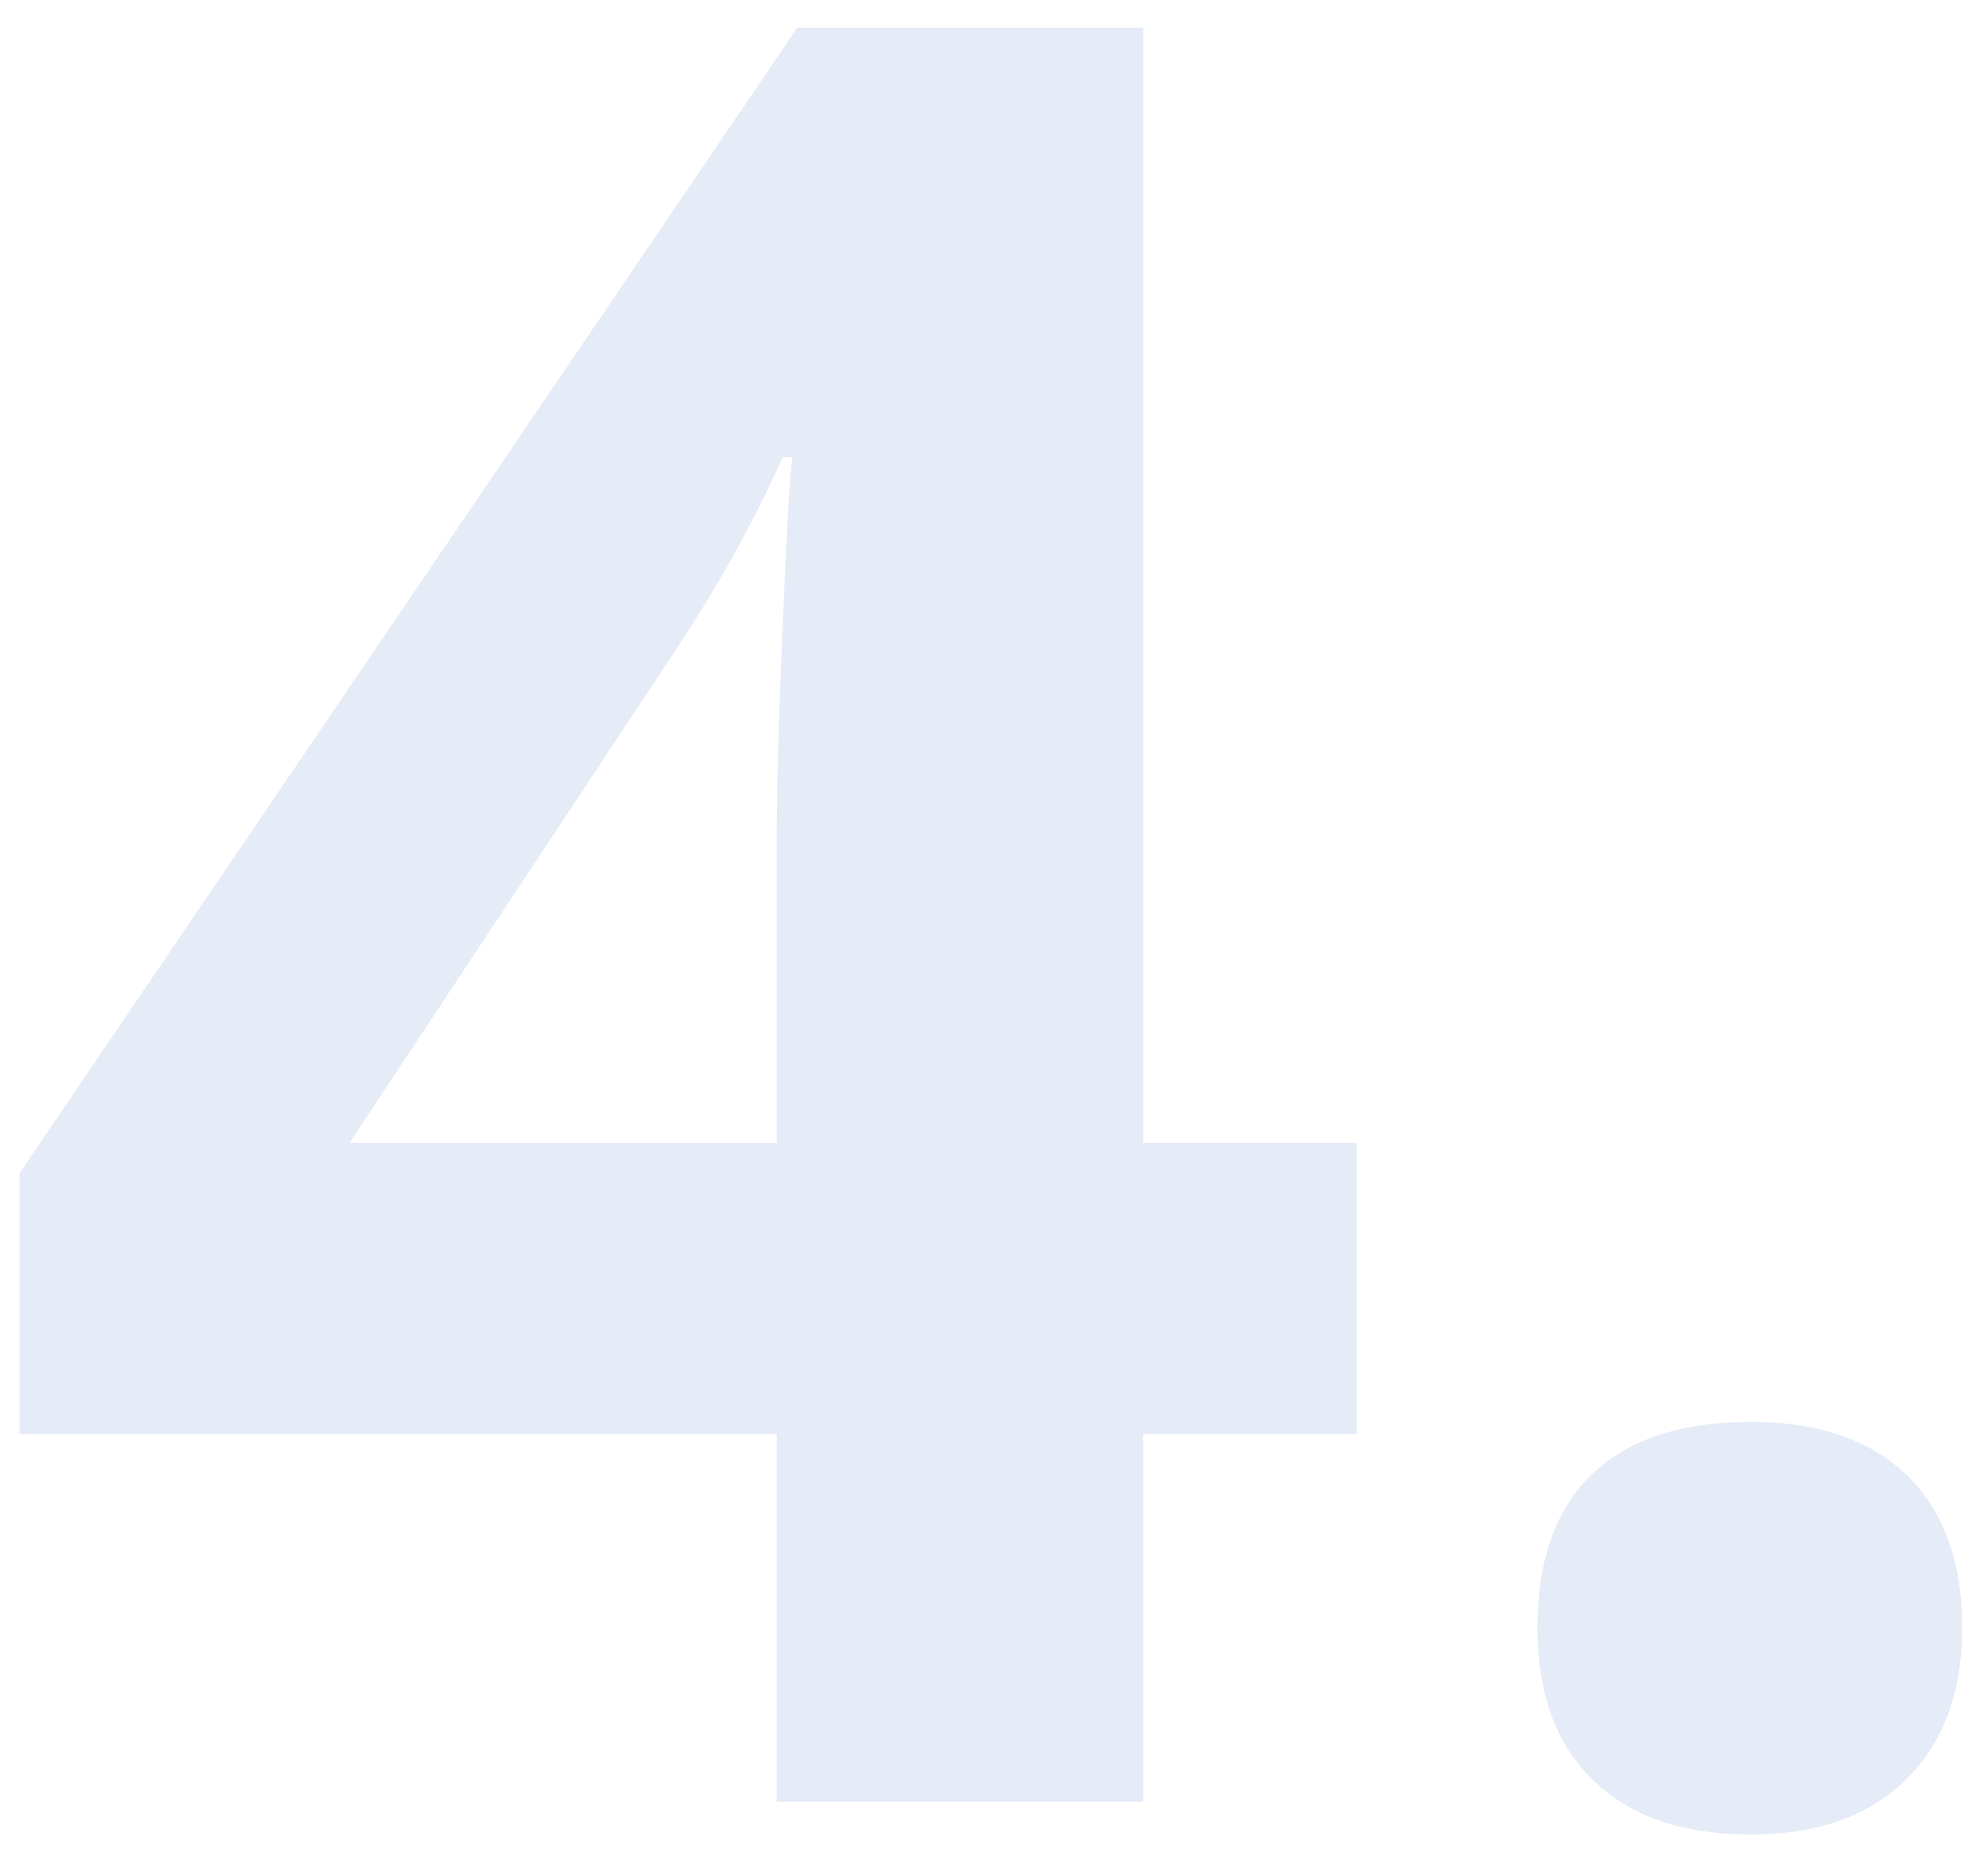 <svg xmlns="http://www.w3.org/2000/svg" width="64" height="60" viewBox="0 0 64 60"><path fill="#9DB4E3" fill-rule="evenodd" d="M43.676 46.164H36.8V58H25.004V46.164H.629v-8.398L25.668.89h11.133v35.898h6.875v9.375zM25.004 36.79v-9.687c0-1.615.065-3.959.195-7.032s.235-4.856.313-5.351h-.313a43.562 43.562 0 0 1-3.476 6.25l-10.47 15.82h13.75zm24.492 15.625c0-2.187.586-3.841 1.758-4.96 1.172-1.12 2.877-1.68 5.117-1.68 2.162 0 3.835.572 5.02 1.718 1.185 1.146 1.777 2.787 1.777 4.922 0 2.057-.599 3.678-1.797 4.863-1.198 1.185-2.864 1.778-5 1.778-2.187 0-3.88-.58-5.078-1.739-1.198-1.158-1.797-2.793-1.797-4.902z" opacity=".267"/></svg>